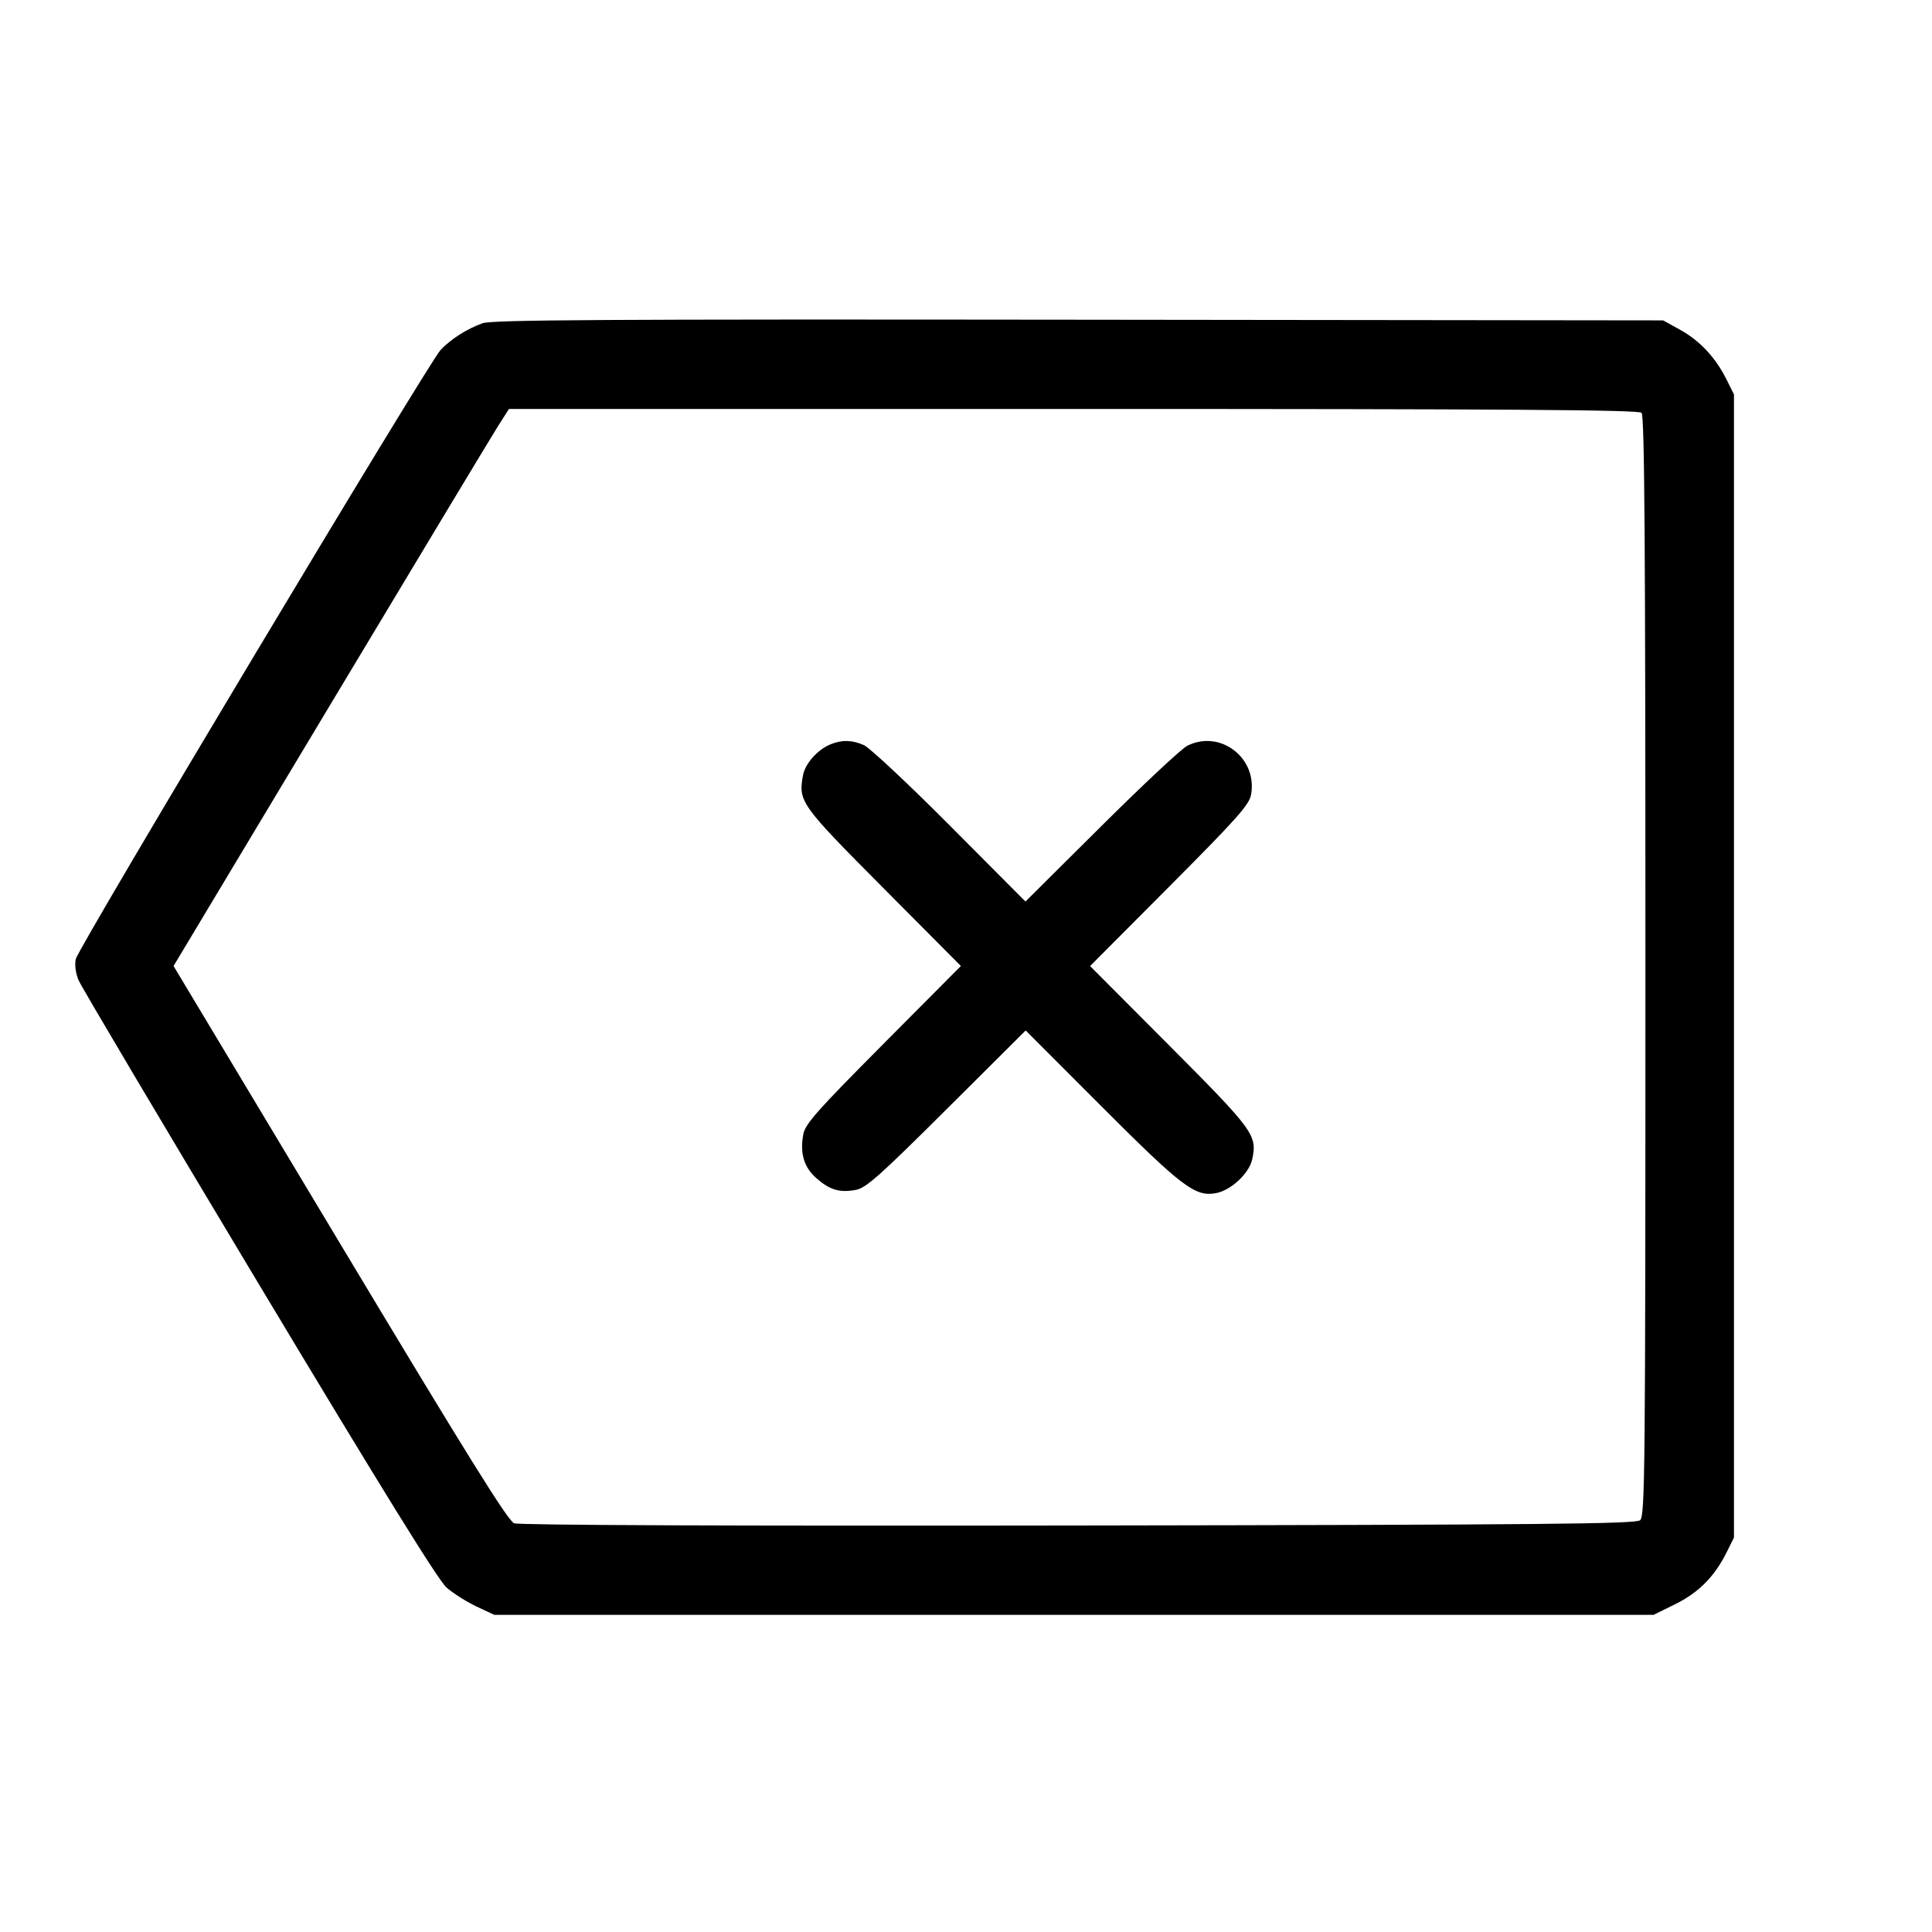 <svg fill="currentColor" viewBox="0 0 256 256" xmlns="http://www.w3.org/2000/svg"><path d="M63.950 42.827 C 61.866 43.575,59.758 44.916,58.380 46.370 C 56.787 48.052,10.381 125.534,10.042 127.078 C 9.874 127.841,10.019 128.946,10.408 129.878 C 10.762 130.725,21.521 148.865,34.317 170.190 C 50.583 197.298,58.060 209.382,59.171 210.358 C 60.046 211.126,61.826 212.253,63.127 212.864 L 65.493 213.973 142.302 213.973 L 219.111 213.973 221.964 212.569 C 225.066 211.042,227.185 208.908,228.776 205.711 L 229.760 203.733 229.760 128.000 L 229.760 52.267 228.776 50.289 C 227.336 47.394,225.251 45.155,222.660 43.720 L 220.373 42.453 142.933 42.363 C 80.341 42.290,65.197 42.379,63.950 42.827 M217.515 54.699 C 217.909 55.093,218.027 71.962,218.027 128.033 C 218.027 195.250,217.972 200.901,217.321 201.441 C 216.730 201.931,204.634 202.045,142.905 202.137 C 97.062 202.205,68.791 202.094,68.127 201.842 C 67.309 201.530,61.923 192.874,45.028 164.718 L 22.996 128.000 43.791 93.333 C 55.229 74.267,65.229 57.659,66.013 56.427 L 67.440 54.187 142.221 54.187 C 199.816 54.187,217.120 54.304,217.515 54.699 M110.080 98.612 C 108.376 99.289,106.699 101.152,106.411 102.688 C 105.752 106.202,106.019 106.579,117.032 117.653 L 127.321 128.000 117.032 138.347 C 108.247 147.181,106.699 148.927,106.444 150.293 C 105.972 152.821,106.521 154.663,108.181 156.121 C 109.956 157.680,111.242 158.061,113.389 157.668 C 114.757 157.417,116.490 155.877,125.447 146.958 L 135.908 136.541 145.927 146.574 C 156.619 157.279,158.376 158.613,161.115 158.099 C 163.127 157.722,165.530 155.473,165.930 153.593 C 166.605 150.423,166.130 149.772,154.961 138.564 L 144.441 128.008 154.961 117.444 C 163.901 108.468,165.525 106.644,165.770 105.308 C 166.662 100.441,161.680 96.620,157.312 98.822 C 156.561 99.200,151.431 103.998,145.913 109.484 L 135.878 119.459 125.859 109.393 C 120.349 103.857,115.222 99.059,114.467 98.730 C 112.888 98.044,111.597 98.009,110.080 98.612 " stroke="none" fill-rule="evenodd"></path></svg>